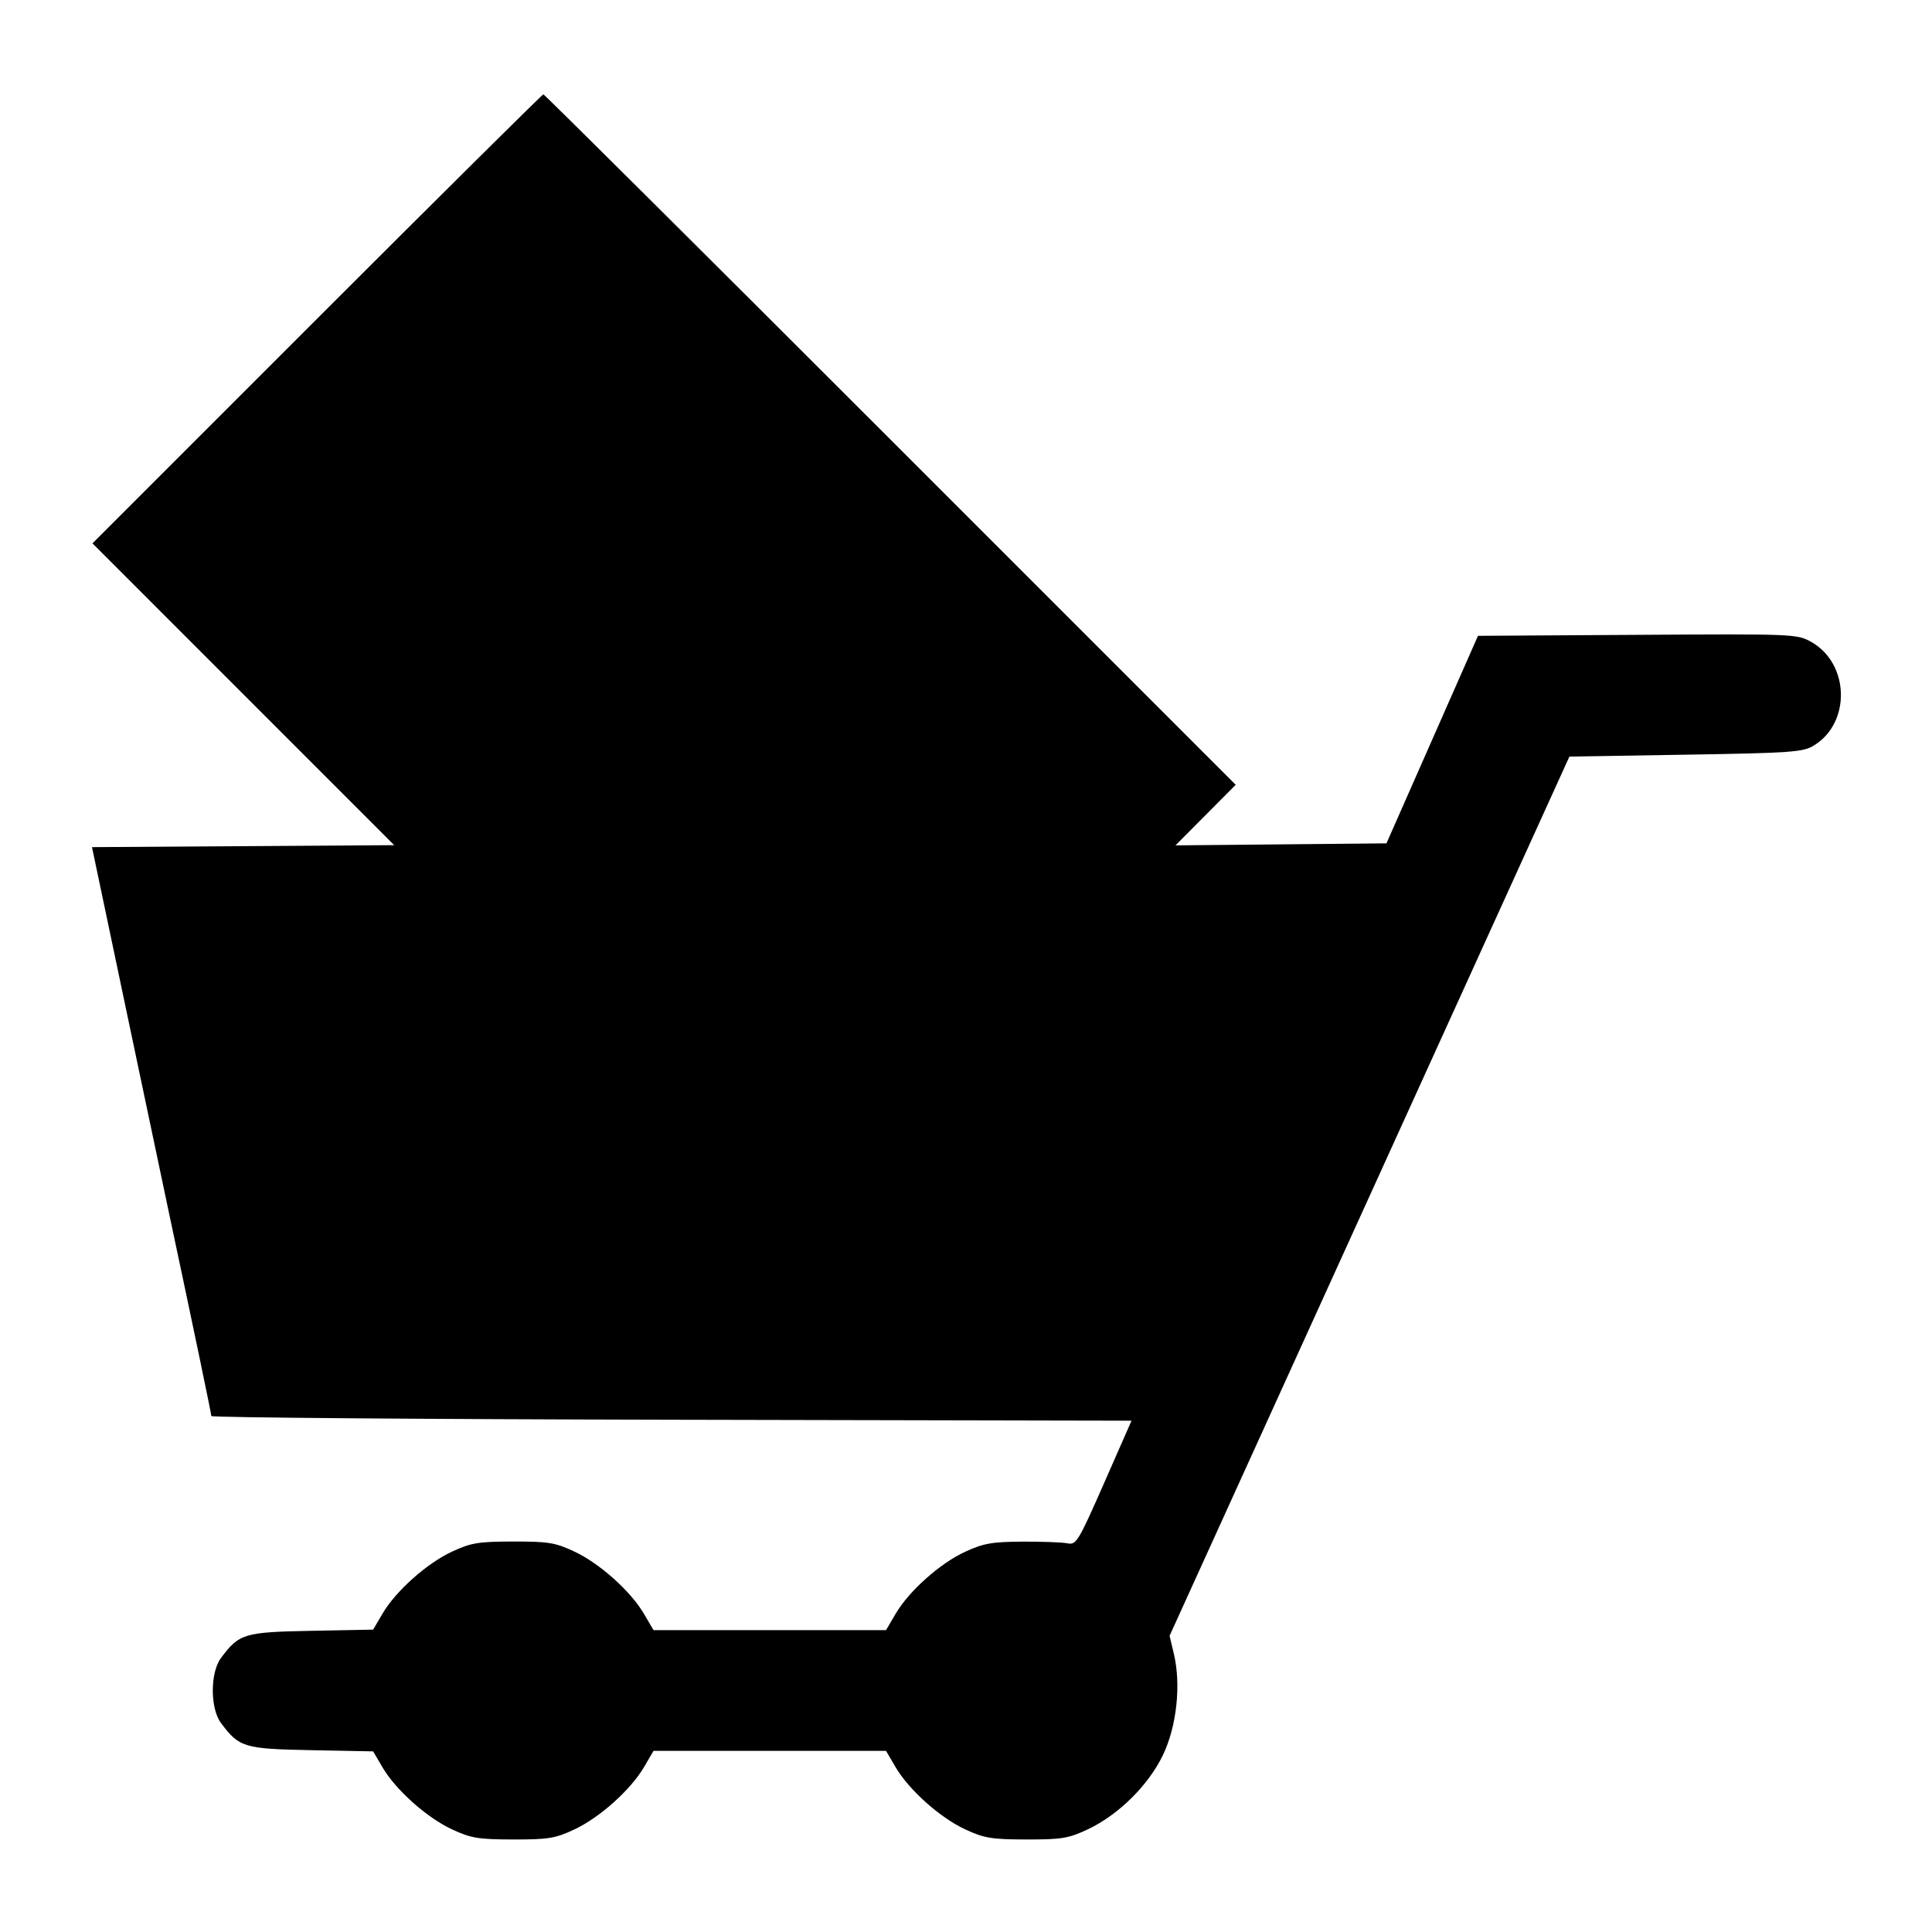 <svg xmlns="http://www.w3.org/2000/svg" width="512" height="512" viewBox="0 0 512 512" version="1.1">
	<path d="M 84.001 84.499 L 24.508 143.998 64.488 183.988 L 104.468 223.977 64.422 224.238 L 24.377 224.500 33.627 268.500 C 38.715 292.700, 43.787 316.775, 44.899 322 C 51.414 352.624, 56 374.627, 56 375.263 C 56 375.664, 110.870 376.106, 177.933 376.246 L 299.867 376.500 292.609 393 C 285.779 408.528, 285.208 409.471, 282.926 409 C 281.592 408.725, 276.225 408.522, 271 408.549 C 262.919 408.591, 260.646 408.992, 255.780 411.231 C 249.089 414.310, 240.882 421.640, 237.321 427.716 L 234.810 432 204 432 L 173.190 432 170.679 427.716 C 167.140 421.676, 158.938 414.330, 152.218 411.180 C 147.141 408.800, 145.323 408.502, 136 408.520 C 126.755 408.538, 124.817 408.858, 119.780 411.202 C 113.098 414.311, 104.872 421.655, 101.360 427.649 L 98.888 431.867 82.514 432.183 C 64.655 432.529, 63.399 432.906, 58.562 439.385 C 55.671 443.257, 55.671 452.743, 58.562 456.615 C 63.399 463.094, 64.655 463.471, 82.514 463.817 L 98.888 464.133 101.360 468.351 C 104.872 474.345, 113.098 481.689, 119.780 484.798 C 124.817 487.142, 126.755 487.462, 136 487.480 C 145.323 487.498, 147.141 487.200, 152.218 484.820 C 158.938 481.670, 167.140 474.324, 170.679 468.284 L 173.190 464 204 464 L 234.810 464 237.321 468.284 C 240.869 474.339, 249.071 481.676, 255.780 484.798 C 260.817 487.142, 262.755 487.462, 272 487.480 C 281.338 487.498, 283.136 487.202, 288.253 484.804 C 296.381 480.995, 304.377 473.089, 308.209 465.074 C 311.838 457.482, 313.027 446.494, 311.100 438.347 L 309.953 433.500 362.933 317 L 415.913 200.500 446.706 200 C 474.723 199.545, 477.785 199.328, 480.656 197.590 C 490.565 191.593, 490.176 175.839, 479.977 170.107 C 476.257 168.016, 475.433 167.983, 433.936 168.239 L 391.683 168.500 379.554 196 L 367.426 223.500 339.470 223.766 L 311.515 224.032 319.495 216.006 L 327.474 207.979 235.989 116.489 C 185.672 66.170, 144.277 25, 143.999 25 C 143.721 25, 116.722 51.775, 84.001 84.499" stroke="none" fill="black" fill-rule="evenodd"/>
</svg>